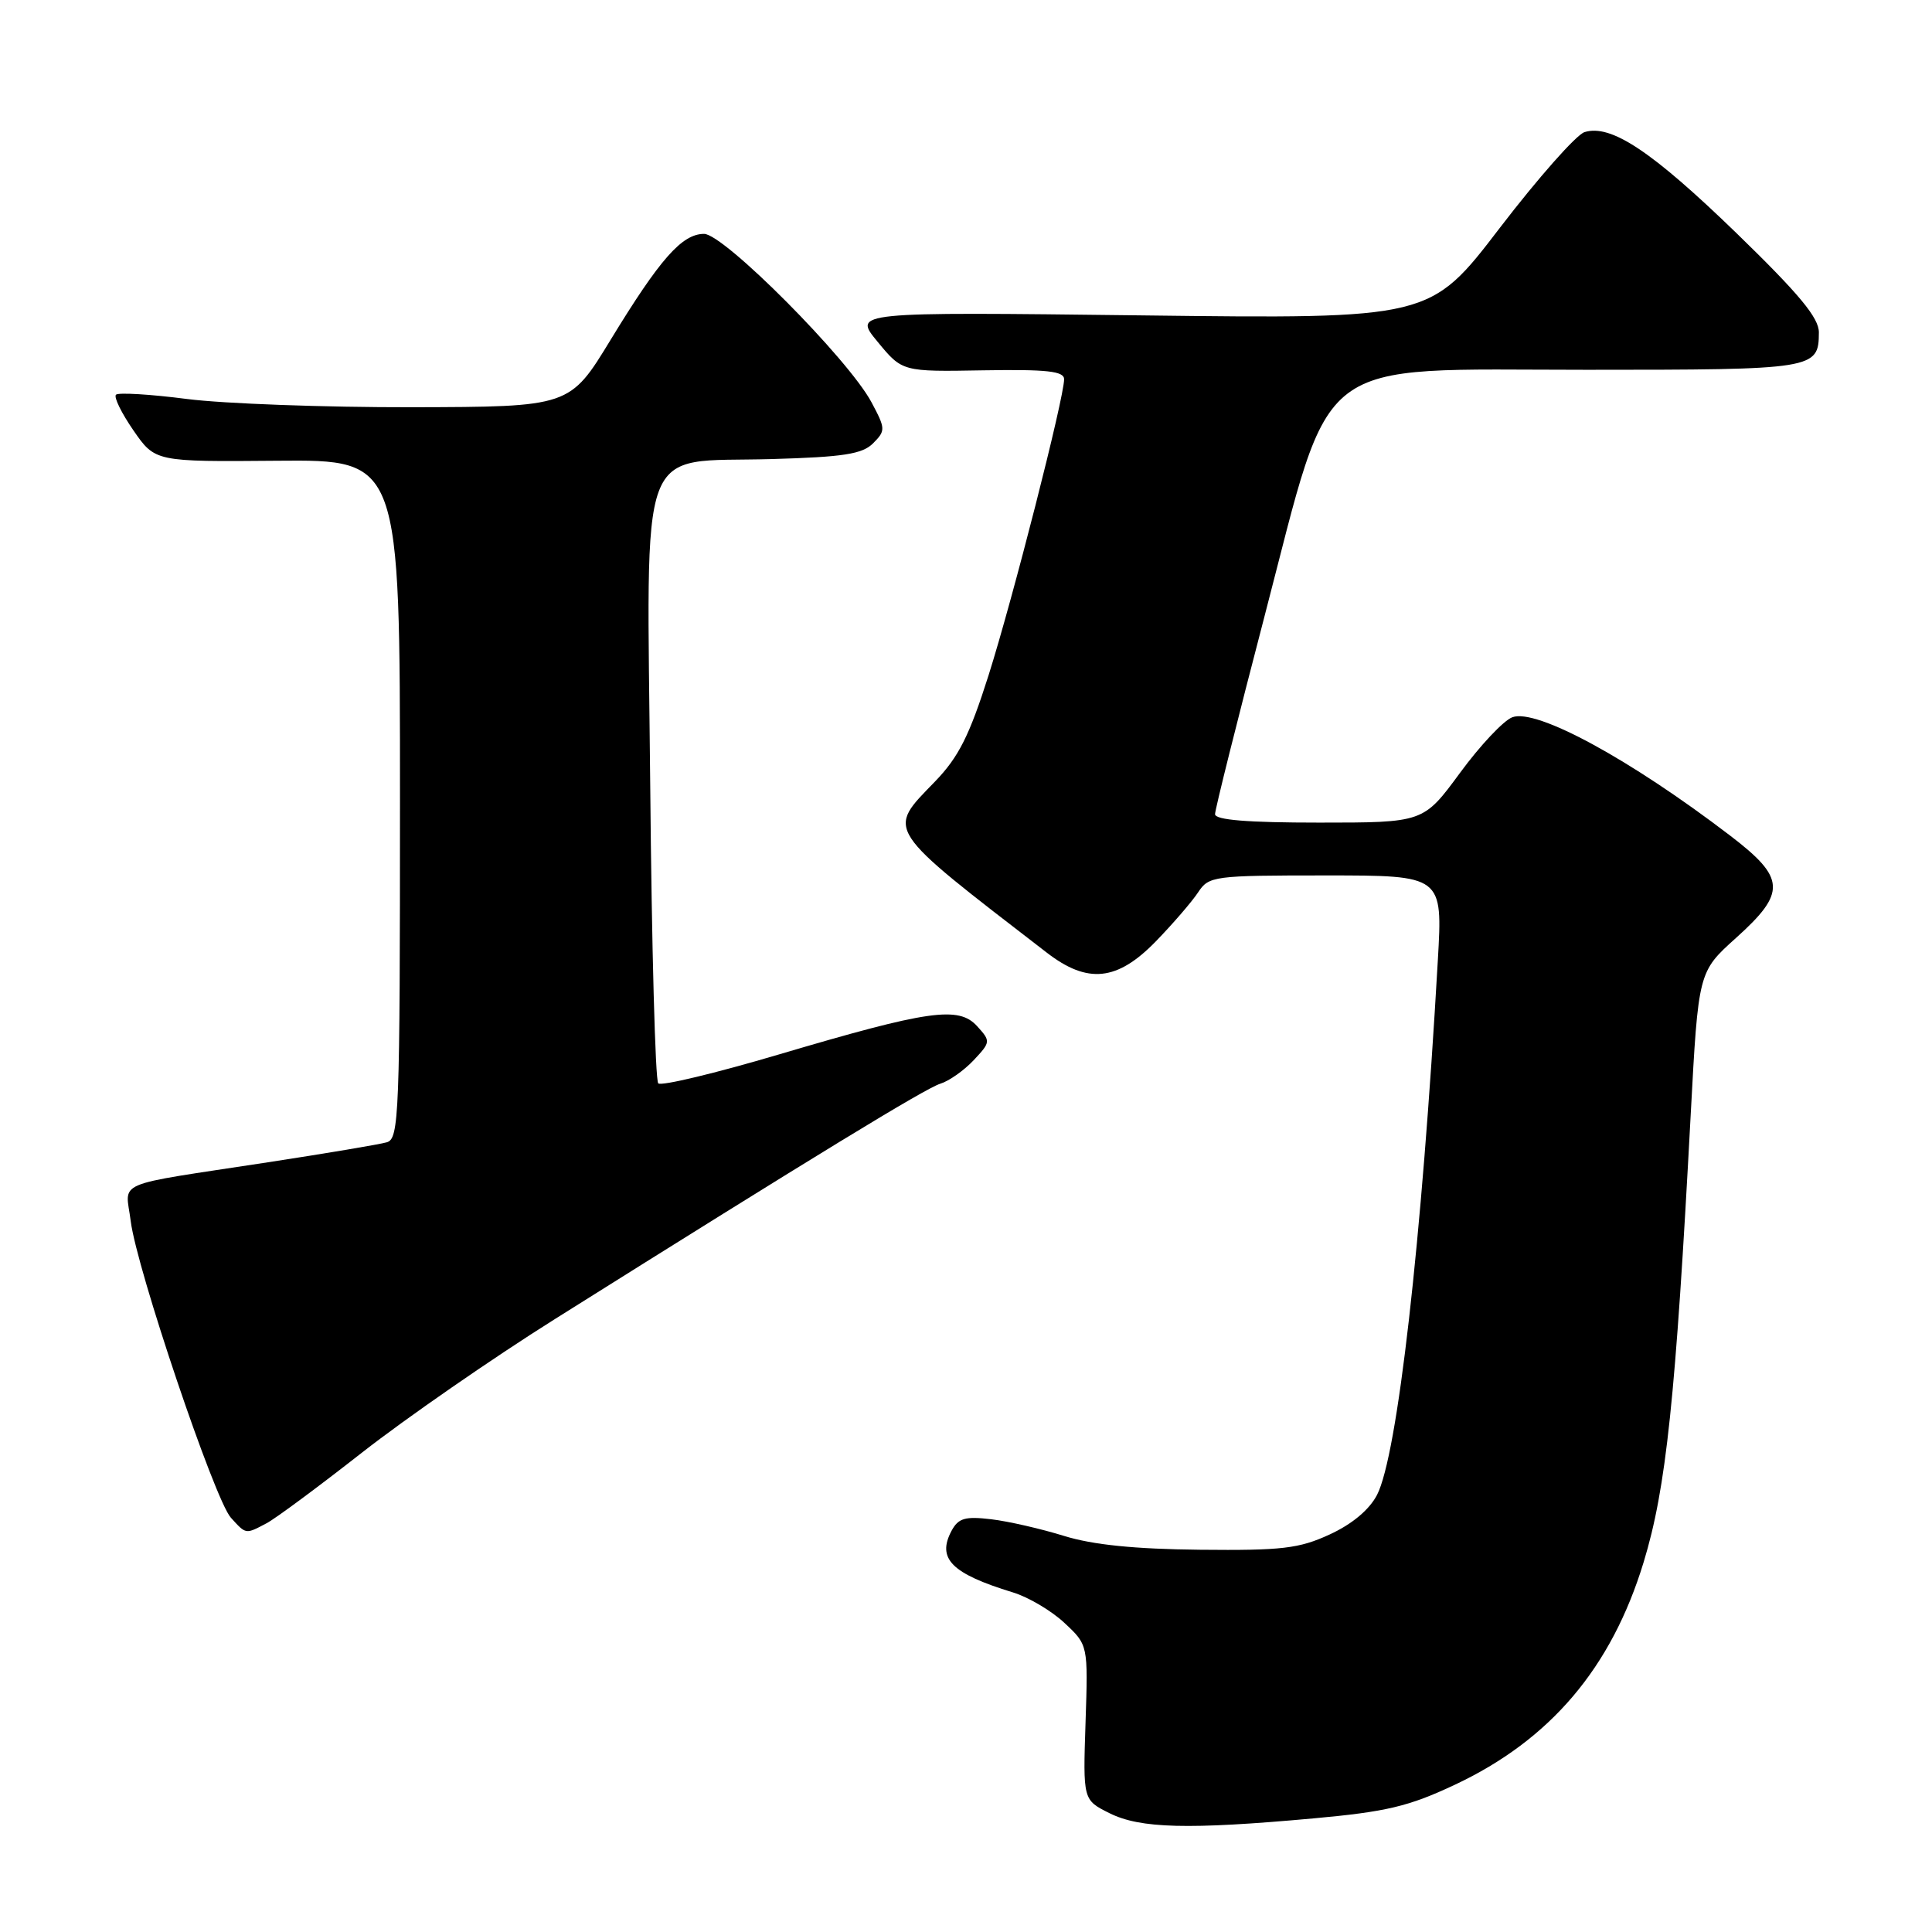 <?xml version="1.0" encoding="UTF-8" standalone="no"?>
<!DOCTYPE svg PUBLIC "-//W3C//DTD SVG 1.1//EN" "http://www.w3.org/Graphics/SVG/1.1/DTD/svg11.dtd" >
<svg xmlns="http://www.w3.org/2000/svg" xmlns:xlink="http://www.w3.org/1999/xlink" version="1.1" viewBox="0 0 256 256">
 <g >
 <path fill="currentColor"
d=" M 174.00 240.95 C 183.69 240.07 186.64 239.37 192.73 236.51 C 205.41 230.56 213.52 221.02 217.79 207.00 C 220.78 197.19 222.02 185.38 224.03 147.64 C 225.04 128.77 225.04 128.77 230.02 124.29 C 236.73 118.26 236.62 116.35 229.25 110.72 C 215.99 100.59 203.58 93.84 200.39 95.04 C 199.23 95.47 196.11 98.79 193.45 102.42 C 188.61 109.00 188.61 109.00 174.81 109.00 C 165.31 109.00 161.00 108.65 161.00 107.88 C 161.00 107.27 163.95 95.46 167.56 81.64 C 176.71 46.54 173.49 49.00 210.26 49.00 C 240.50 49.00 240.99 48.92 241.01 44.05 C 241.02 42.11 238.41 38.97 230.10 30.90 C 218.86 20.01 213.44 16.41 209.95 17.51 C 208.86 17.86 203.81 23.57 198.73 30.20 C 189.50 42.26 189.50 42.26 151.26 41.79 C 113.01 41.33 113.01 41.33 116.29 45.29 C 119.56 49.26 119.56 49.26 130.28 49.07 C 138.73 48.93 141.00 49.18 141.00 50.25 C 141.00 52.71 134.20 79.34 130.98 89.51 C 128.45 97.47 127.02 100.32 123.91 103.54 C 117.46 110.21 116.97 109.47 138.73 126.25 C 144.12 130.40 148.03 130.00 153.14 124.75 C 155.41 122.41 157.93 119.49 158.75 118.25 C 160.18 116.08 160.76 116.00 175.70 116.00 C 191.17 116.00 191.17 116.00 190.52 127.25 C 188.38 164.68 185.17 192.84 182.46 198.09 C 181.44 200.05 179.16 201.96 176.18 203.33 C 172.12 205.20 169.85 205.46 159.00 205.35 C 150.35 205.26 144.81 204.70 141.00 203.52 C 137.97 202.58 133.63 201.58 131.34 201.31 C 127.88 200.90 126.99 201.16 126.09 202.83 C 124.11 206.53 126.07 208.51 134.21 211.00 C 136.26 211.62 139.34 213.44 141.05 215.05 C 144.18 217.97 144.18 217.97 143.84 228.23 C 143.50 238.50 143.50 238.50 147.00 240.25 C 151.08 242.29 157.45 242.45 174.00 240.95 Z  M 35.32 201.84 C 36.52 201.21 42.22 196.98 48.00 192.45 C 53.78 187.93 65.25 179.98 73.50 174.80 C 108.06 153.09 122.62 144.21 124.59 143.60 C 125.74 143.25 127.73 141.85 129.01 140.49 C 131.27 138.08 131.29 137.97 129.48 135.98 C 127.03 133.27 123.08 133.84 103.21 139.72 C 94.80 142.21 87.60 143.94 87.22 143.55 C 86.83 143.16 86.35 125.45 86.16 104.17 C 85.72 57.35 84.24 61.34 102.22 60.83 C 111.77 60.56 114.26 60.17 115.69 58.74 C 117.36 57.06 117.35 56.81 115.47 53.29 C 112.41 47.57 95.91 30.98 93.29 30.99 C 90.36 31.00 87.45 34.30 80.92 45.01 C 75.50 53.91 75.50 53.91 54.57 53.96 C 43.05 53.98 29.65 53.49 24.79 52.87 C 19.92 52.24 15.68 51.99 15.37 52.30 C 15.05 52.61 16.10 54.74 17.68 57.03 C 20.56 61.19 20.56 61.19 36.78 61.05 C 53.00 60.91 53.00 60.91 53.00 105.89 C 53.00 147.87 52.88 150.90 51.25 151.36 C 50.29 151.64 43.20 152.83 35.50 154.01 C 14.59 157.21 16.64 156.33 17.32 161.80 C 18.11 168.13 28.44 198.72 30.59 201.10 C 32.62 203.34 32.52 203.32 35.32 201.84 Z "/>
</g>
</svg>